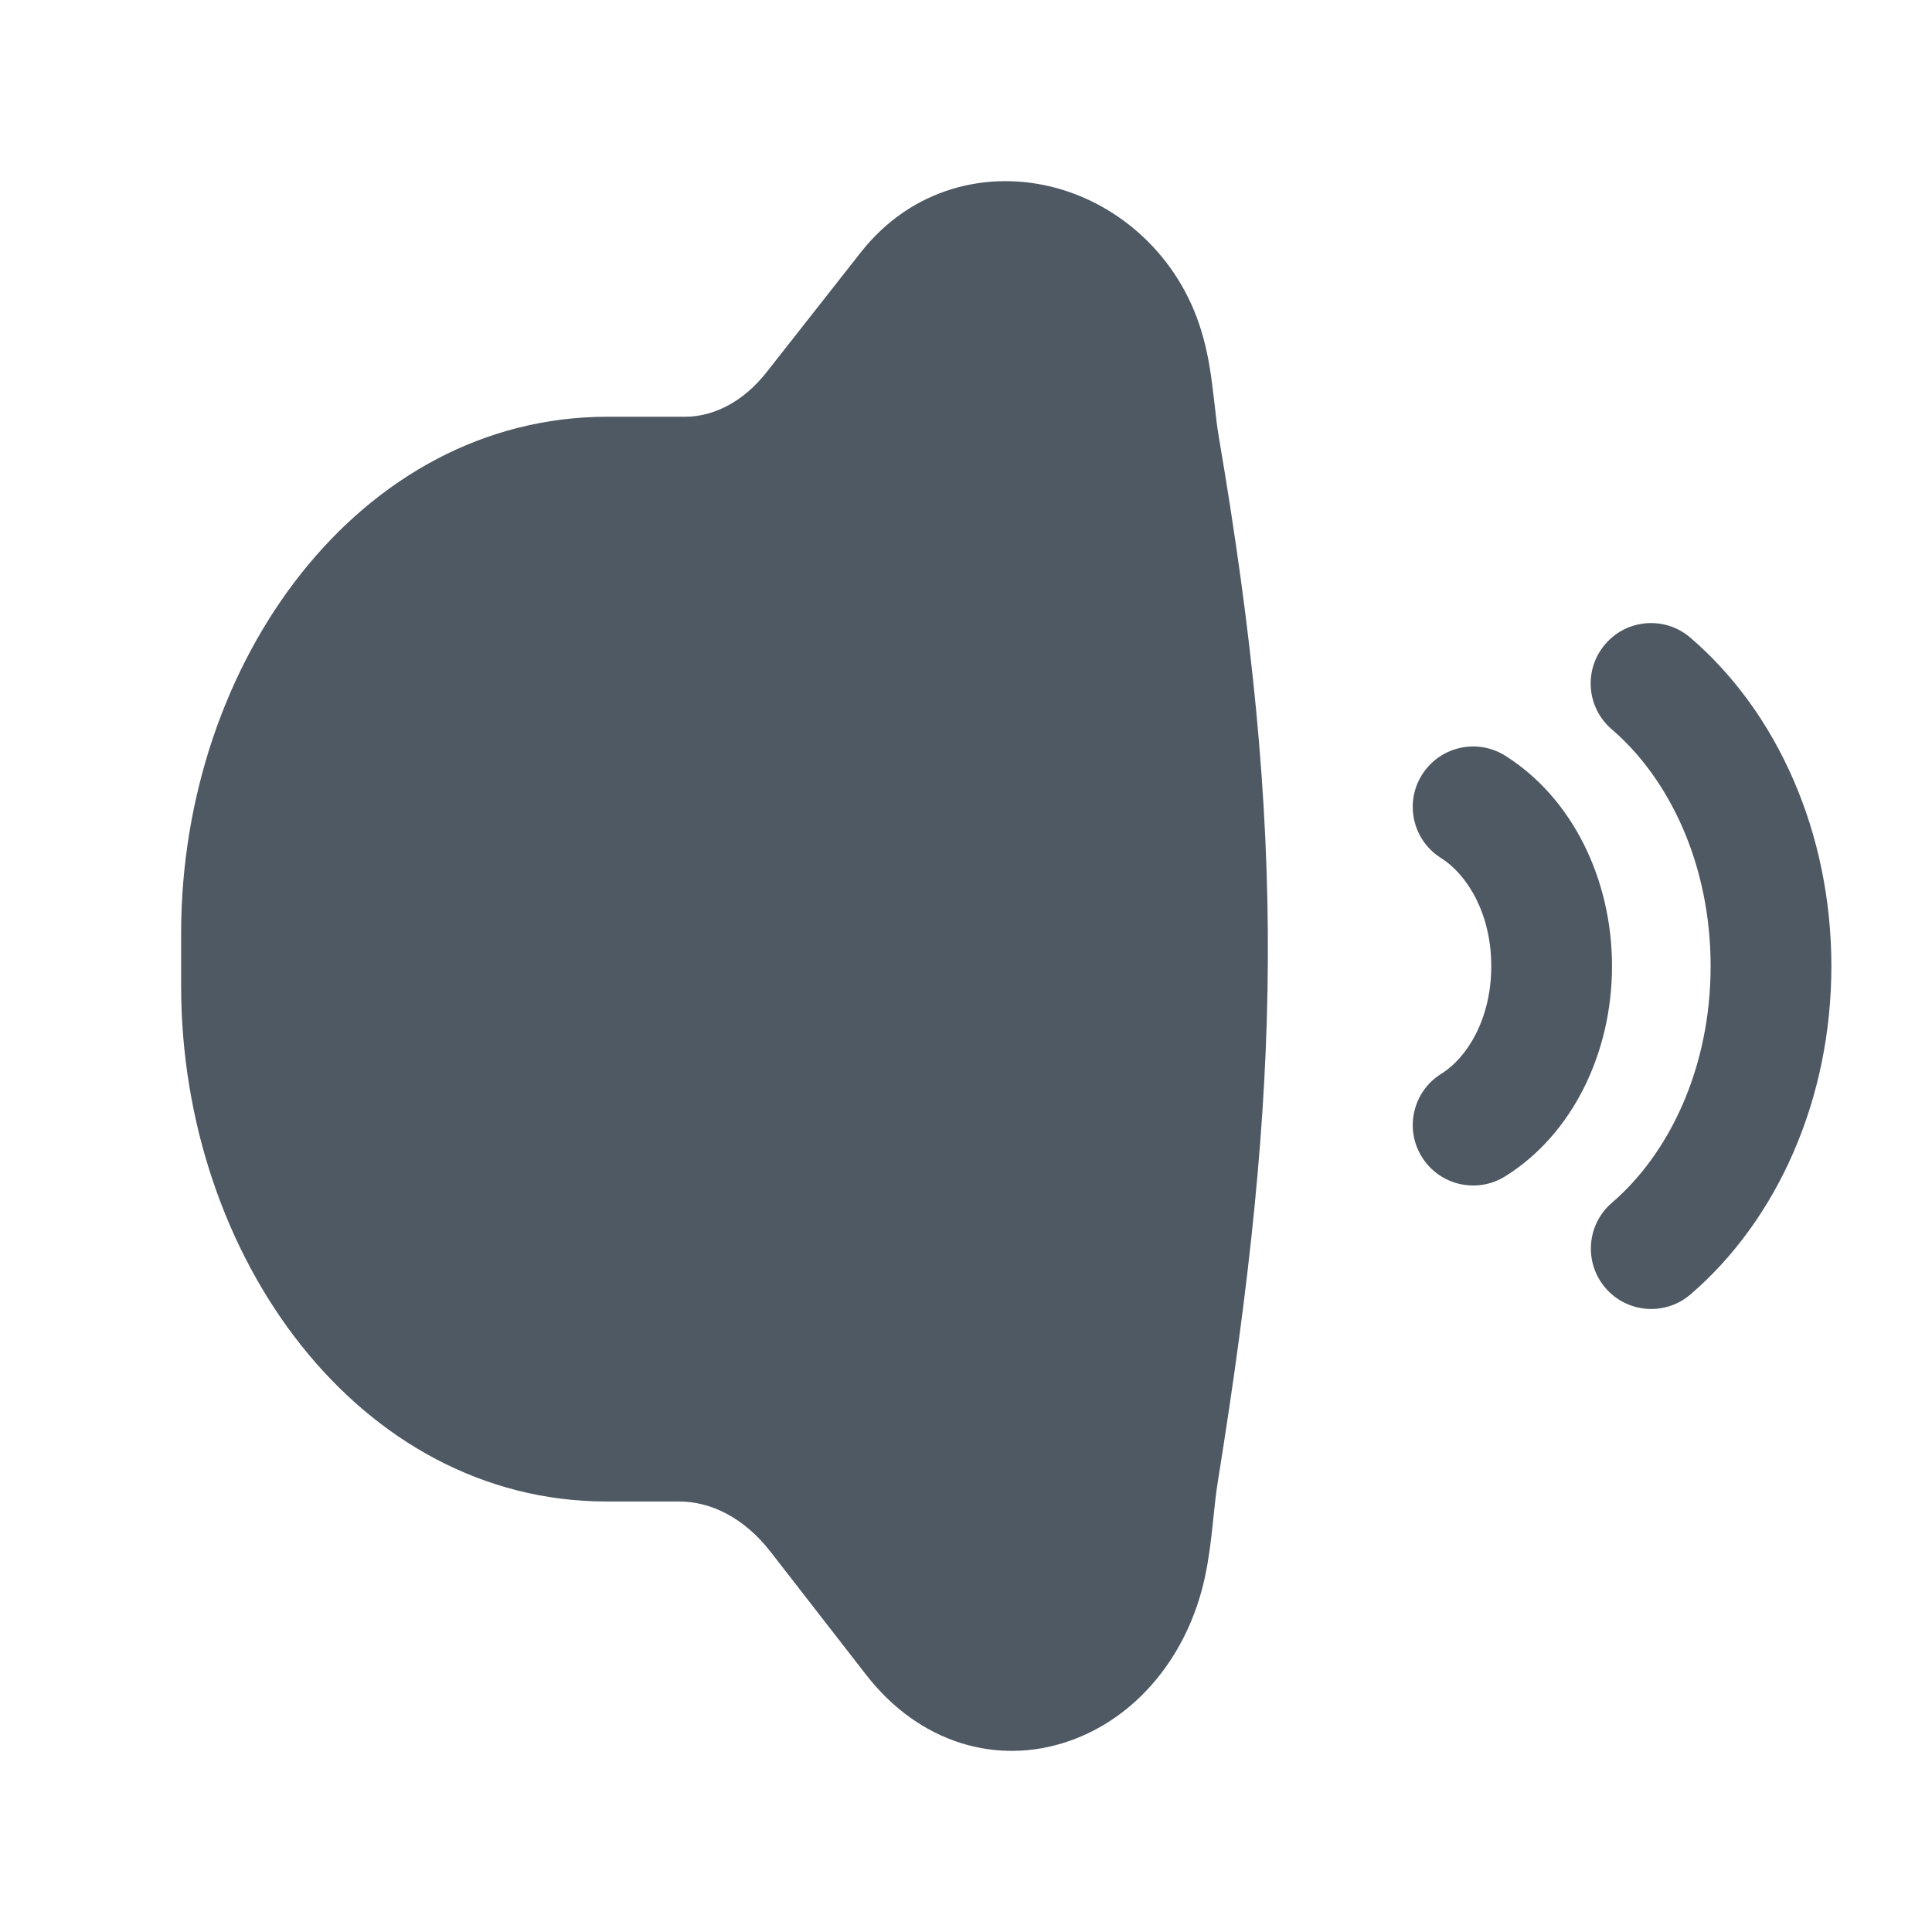<svg width="24" height="24" viewBox="0 0 24 24" fill="none" xmlns="http://www.w3.org/2000/svg">
<path d="M14.921 4.103C14.642 3.191 13.925 2.55 13.109 2.332C12.277 2.11 11.327 2.329 10.693 3.135L9.525 4.621C9.223 5.006 8.85 5.177 8.509 5.177H7.545C4.474 5.177 2.25 8.214 2.25 11.596V12.246C2.25 15.621 4.47 18.652 7.534 18.652H8.436C8.822 18.652 9.237 18.846 9.57 19.274L10.761 20.807C11.425 21.661 12.393 21.933 13.272 21.631C14.114 21.343 14.755 20.574 14.967 19.596C15.017 19.365 15.043 19.139 15.064 18.943L15.075 18.838C15.092 18.678 15.106 18.542 15.128 18.406C15.925 13.45 15.985 10.387 15.14 5.424C15.119 5.301 15.106 5.185 15.091 5.049C15.084 4.985 15.076 4.916 15.066 4.84C15.04 4.622 15.002 4.365 14.921 4.103Z" fill="#4E5964"/>
<path d="M19.941 8.002C20.21 7.687 20.684 7.651 20.998 7.921C22.081 8.85 22.75 10.35 22.75 12.002C22.75 13.651 22.082 15.149 21.001 16.079C20.687 16.349 20.214 16.314 19.944 16C19.674 15.686 19.709 15.212 20.023 14.942C20.739 14.327 21.25 13.261 21.25 12.002C21.25 10.74 20.738 9.674 20.021 9.059C19.707 8.789 19.671 8.316 19.941 8.002Z" fill="#4E5964"/>
<path d="M17.665 9.624C17.886 9.273 18.349 9.168 18.699 9.388C19.53 9.911 20.025 10.92 20.025 12.002C20.025 13.083 19.531 14.095 18.696 14.614C18.344 14.832 17.881 14.724 17.663 14.372C17.444 14.021 17.552 13.558 17.904 13.339C18.224 13.141 18.525 12.659 18.525 12.002C18.525 11.346 18.224 10.862 17.9 10.658C17.55 10.438 17.444 9.974 17.665 9.624Z" fill="#4E5964"/>
</svg>
